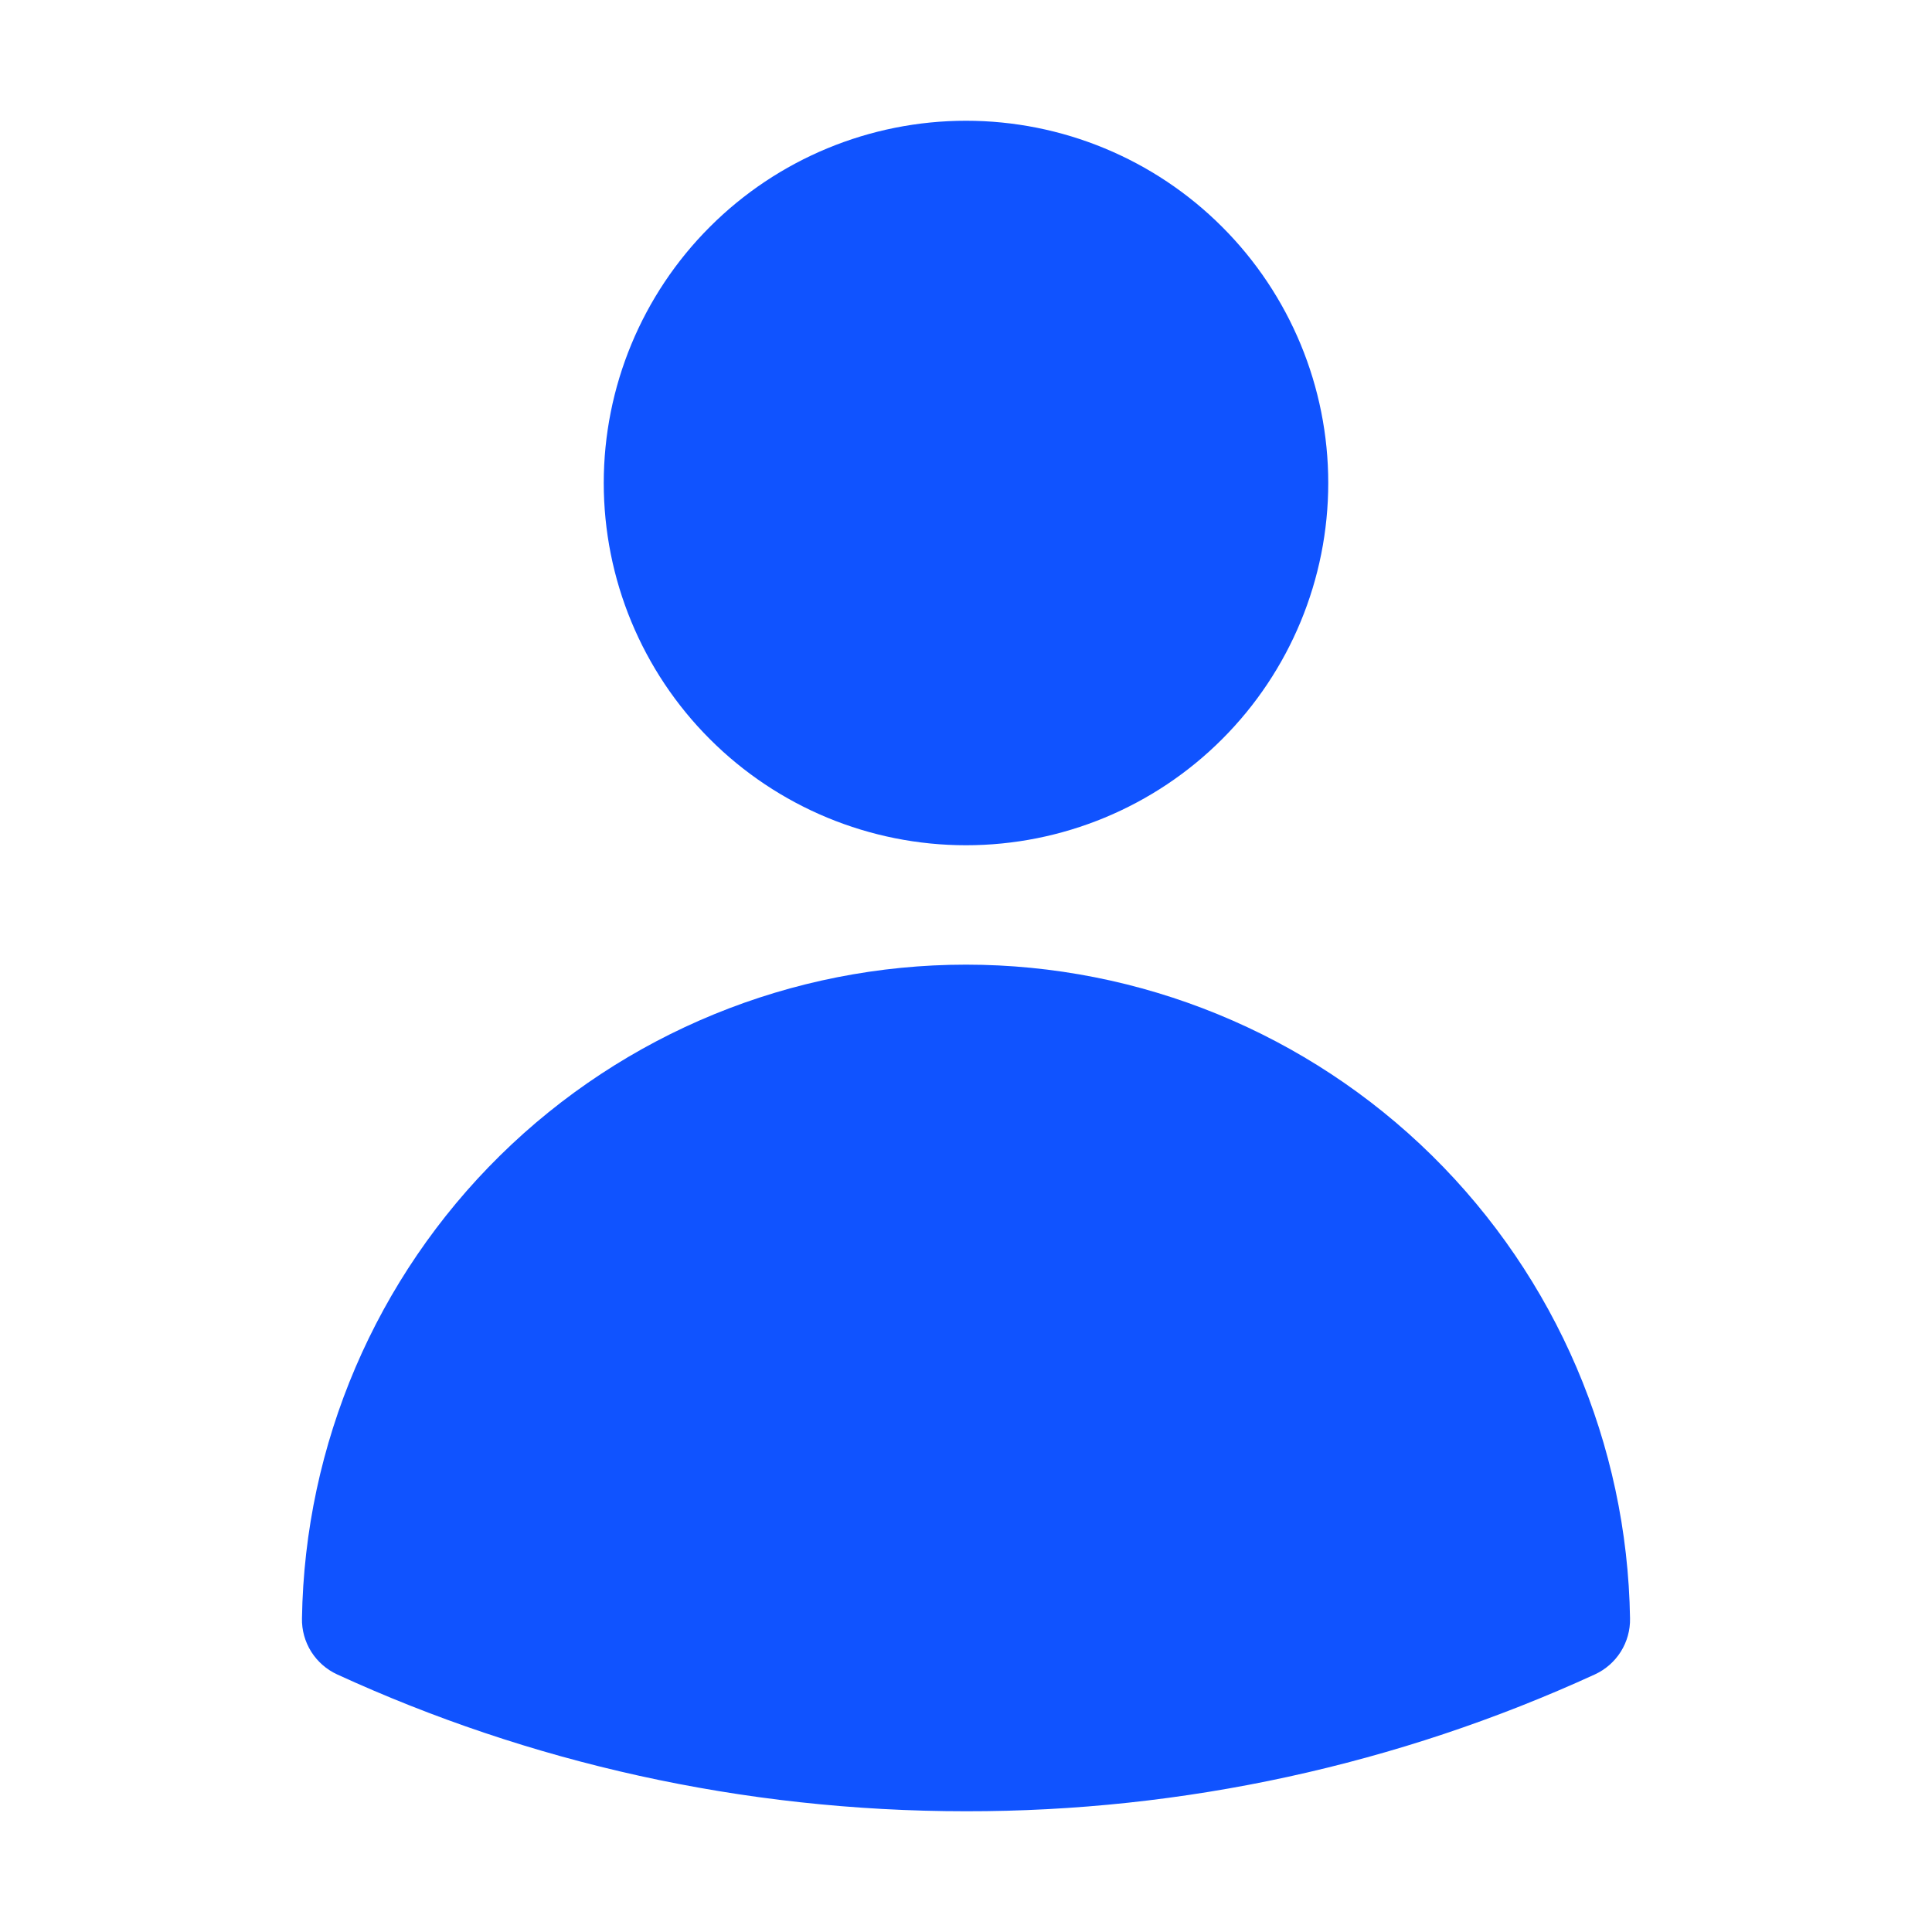 <svg width="40" height="40" viewBox="0 0 40 40" fill="none" xmlns="http://www.w3.org/2000/svg">
<path fill-rule="evenodd" clip-rule="evenodd" d="M12.5 10C12.5 8.011 13.29 6.103 14.697 4.697C16.103 3.29 18.011 2.5 20 2.5C21.989 2.5 23.897 3.29 25.303 4.697C26.71 6.103 27.5 8.011 27.5 10C27.5 11.989 26.71 13.897 25.303 15.303C23.897 16.71 21.989 17.5 20 17.5C18.011 17.5 16.103 16.71 14.697 15.303C13.29 13.897 12.5 11.989 12.5 10ZM6.252 33.508C6.308 29.899 7.781 26.457 10.353 23.924C12.925 21.392 16.39 19.972 20 19.972C23.61 19.972 27.075 21.392 29.647 23.924C32.219 26.457 33.692 29.899 33.748 33.508C33.753 33.751 33.686 33.99 33.557 34.196C33.427 34.402 33.241 34.565 33.02 34.667C28.935 36.539 24.494 37.506 20 37.5C15.357 37.5 10.945 36.487 6.98 34.667C6.759 34.565 6.573 34.402 6.443 34.196C6.314 33.99 6.247 33.751 6.252 33.508Z" fill="#1053FF"/>
</svg>
